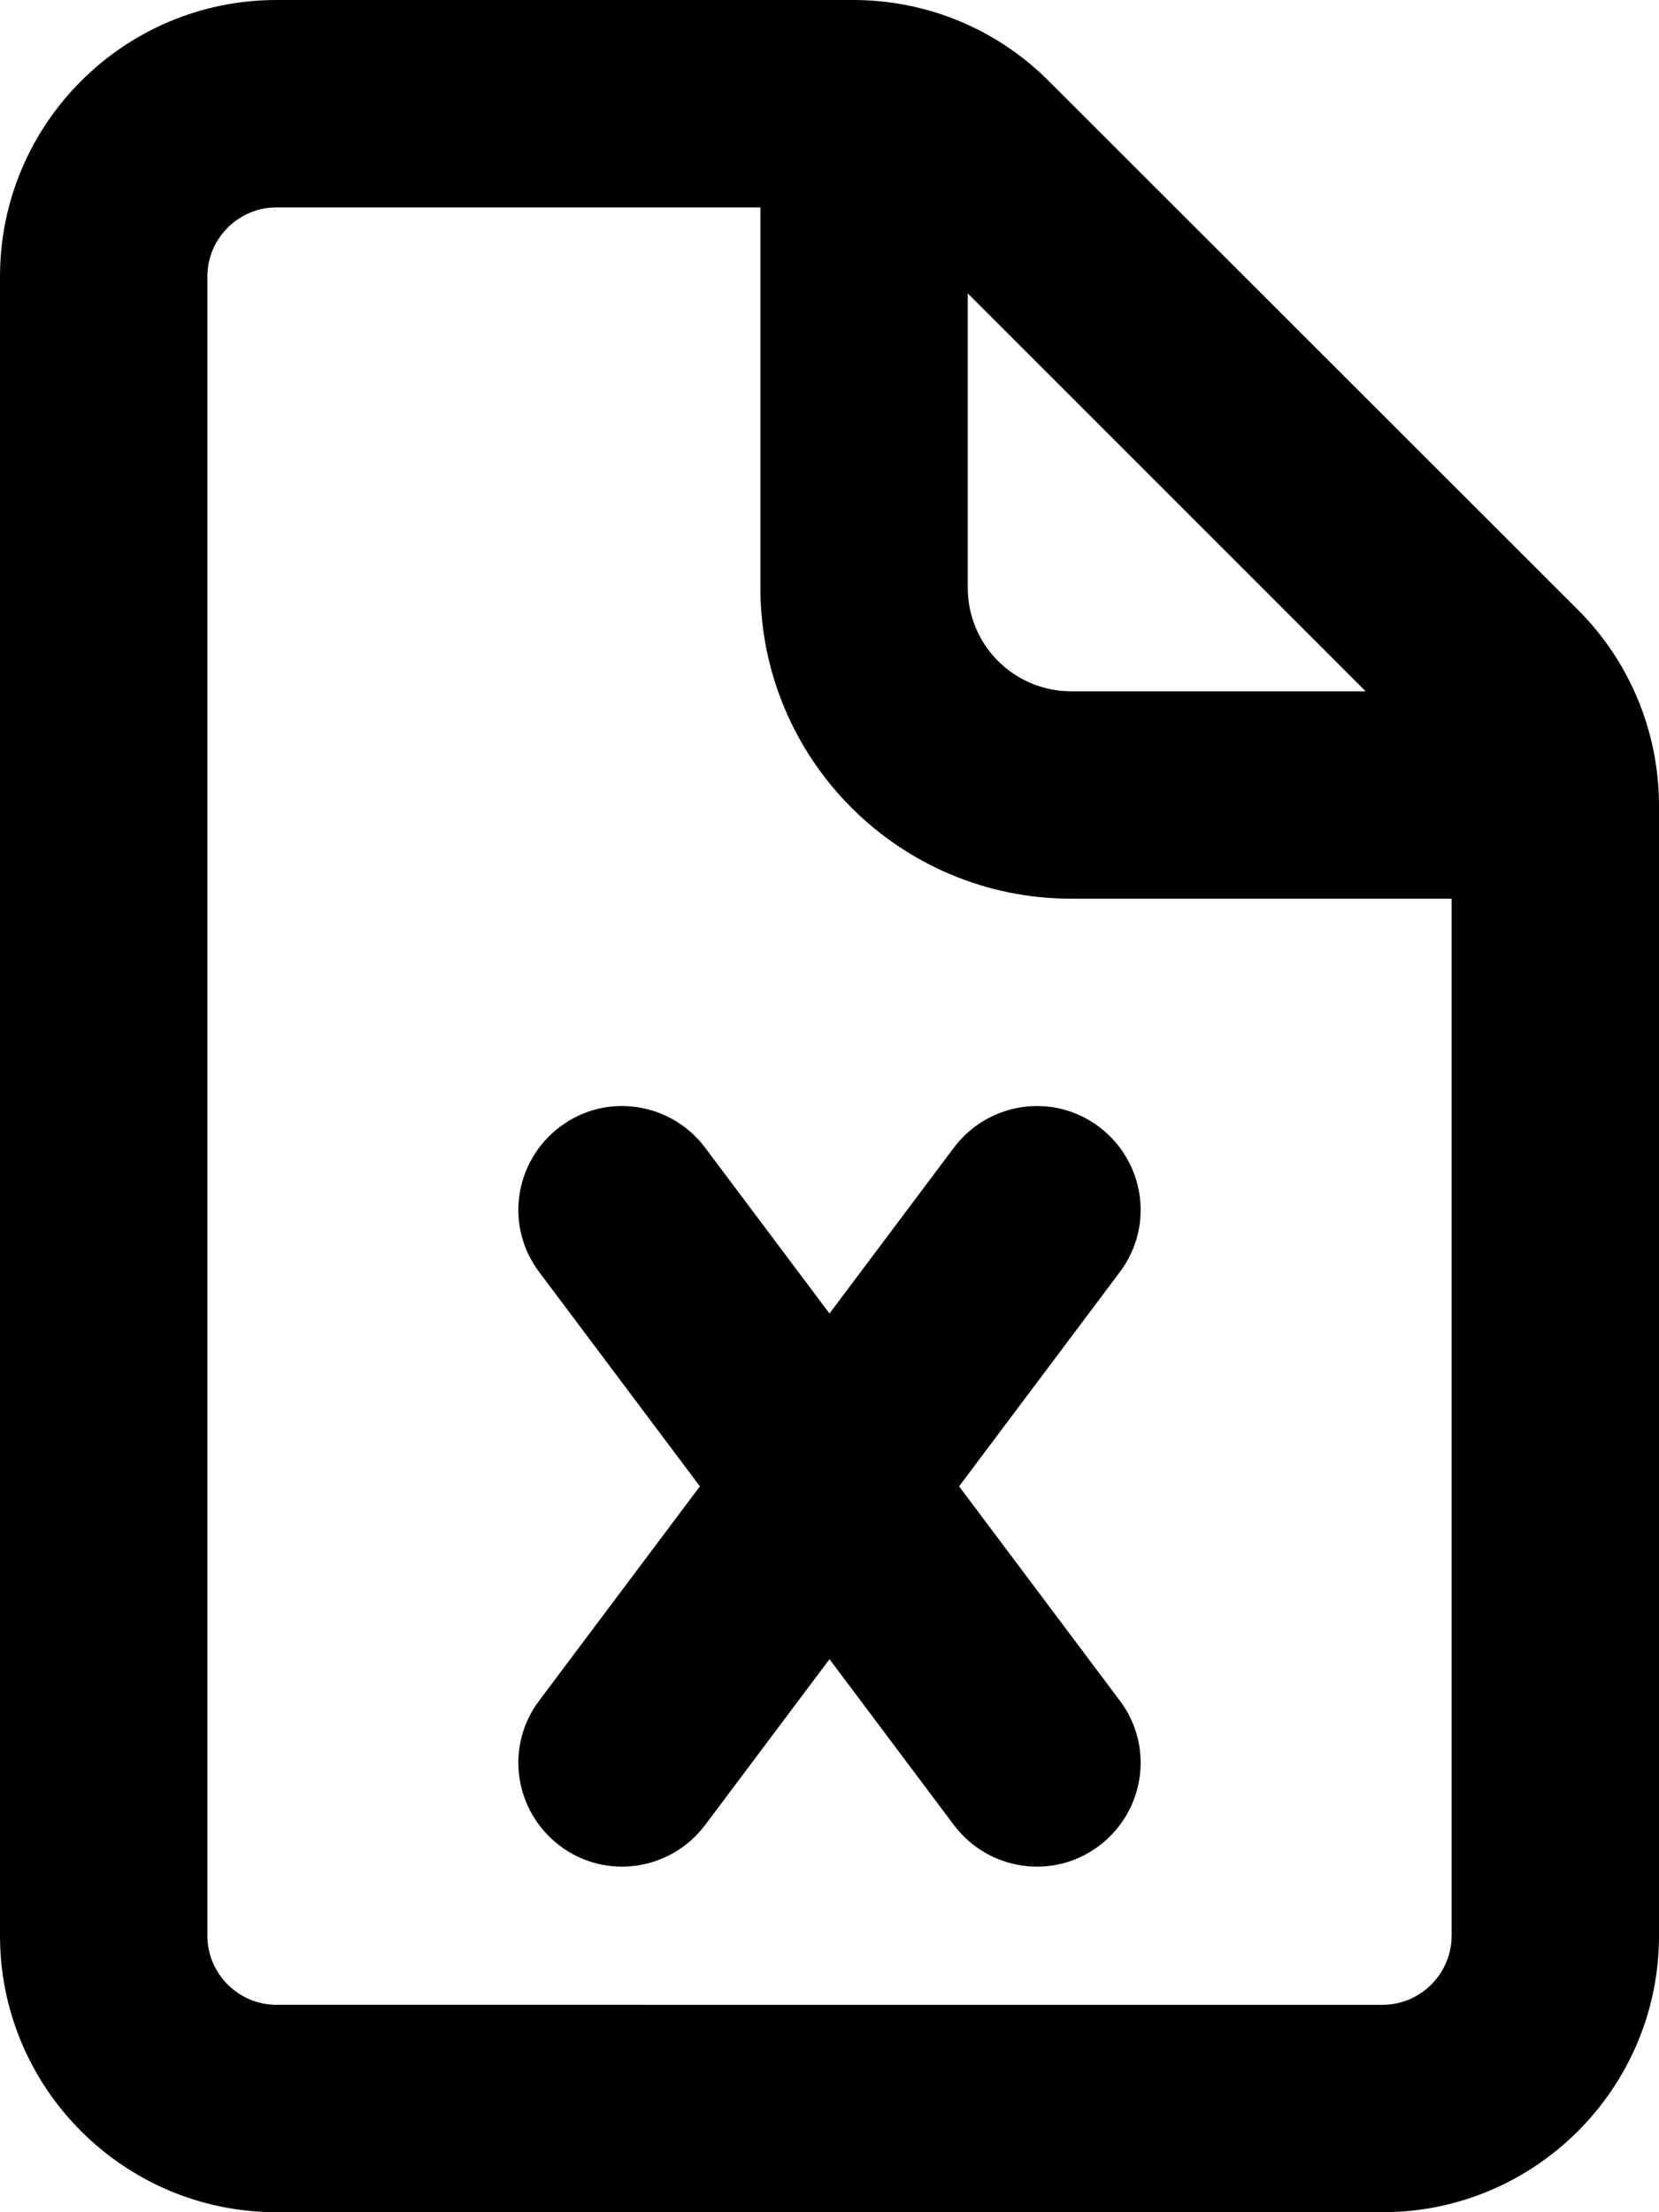 <svg fill="currentColor" xmlns="http://www.w3.org/2000/svg" viewBox="0 0 384 512"><!--! Font Awesome Free 7.1.0 by @fontawesome - https://fontawesome.com License - https://fontawesome.com/license/free (Icons: CC BY 4.0, Fonts: SIL OFL 1.1, Code: MIT License) Copyright 2025 Fonticons, Inc. --><path fill="currentColor" d="M64 48l112 0 0 88c0 39.8 32.2 72 72 72l88 0 0 240c0 8.8-7.2 16-16 16L64 464c-8.8 0-16-7.2-16-16L48 64c0-8.8 7.2-16 16-16zM224 67.9l92.1 92.1-68.1 0c-13.3 0-24-10.7-24-24l0-68.1zM64 0C28.7 0 0 28.7 0 64L0 448c0 35.3 28.7 64 64 64l256 0c35.3 0 64-28.7 64-64l0-261.5c0-17-6.7-33.3-18.7-45.3L242.7 18.7C230.7 6.7 214.5 0 197.5 0L64 0zm99.2 265.6c-8-10.6-23-12.8-33.6-4.8s-12.8 23-4.8 33.6L162 344 124.8 393.6c-8 10.6-5.8 25.6 4.8 33.6s25.6 5.8 33.6-4.8L192 384 220.8 422.4c8 10.6 23 12.8 33.6 4.8s12.8-23 4.8-33.6L222 344 259.2 294.4c8-10.6 5.8-25.6-4.8-33.6s-25.6-5.8-33.6 4.8L192 304 163.2 265.6z"/></svg>